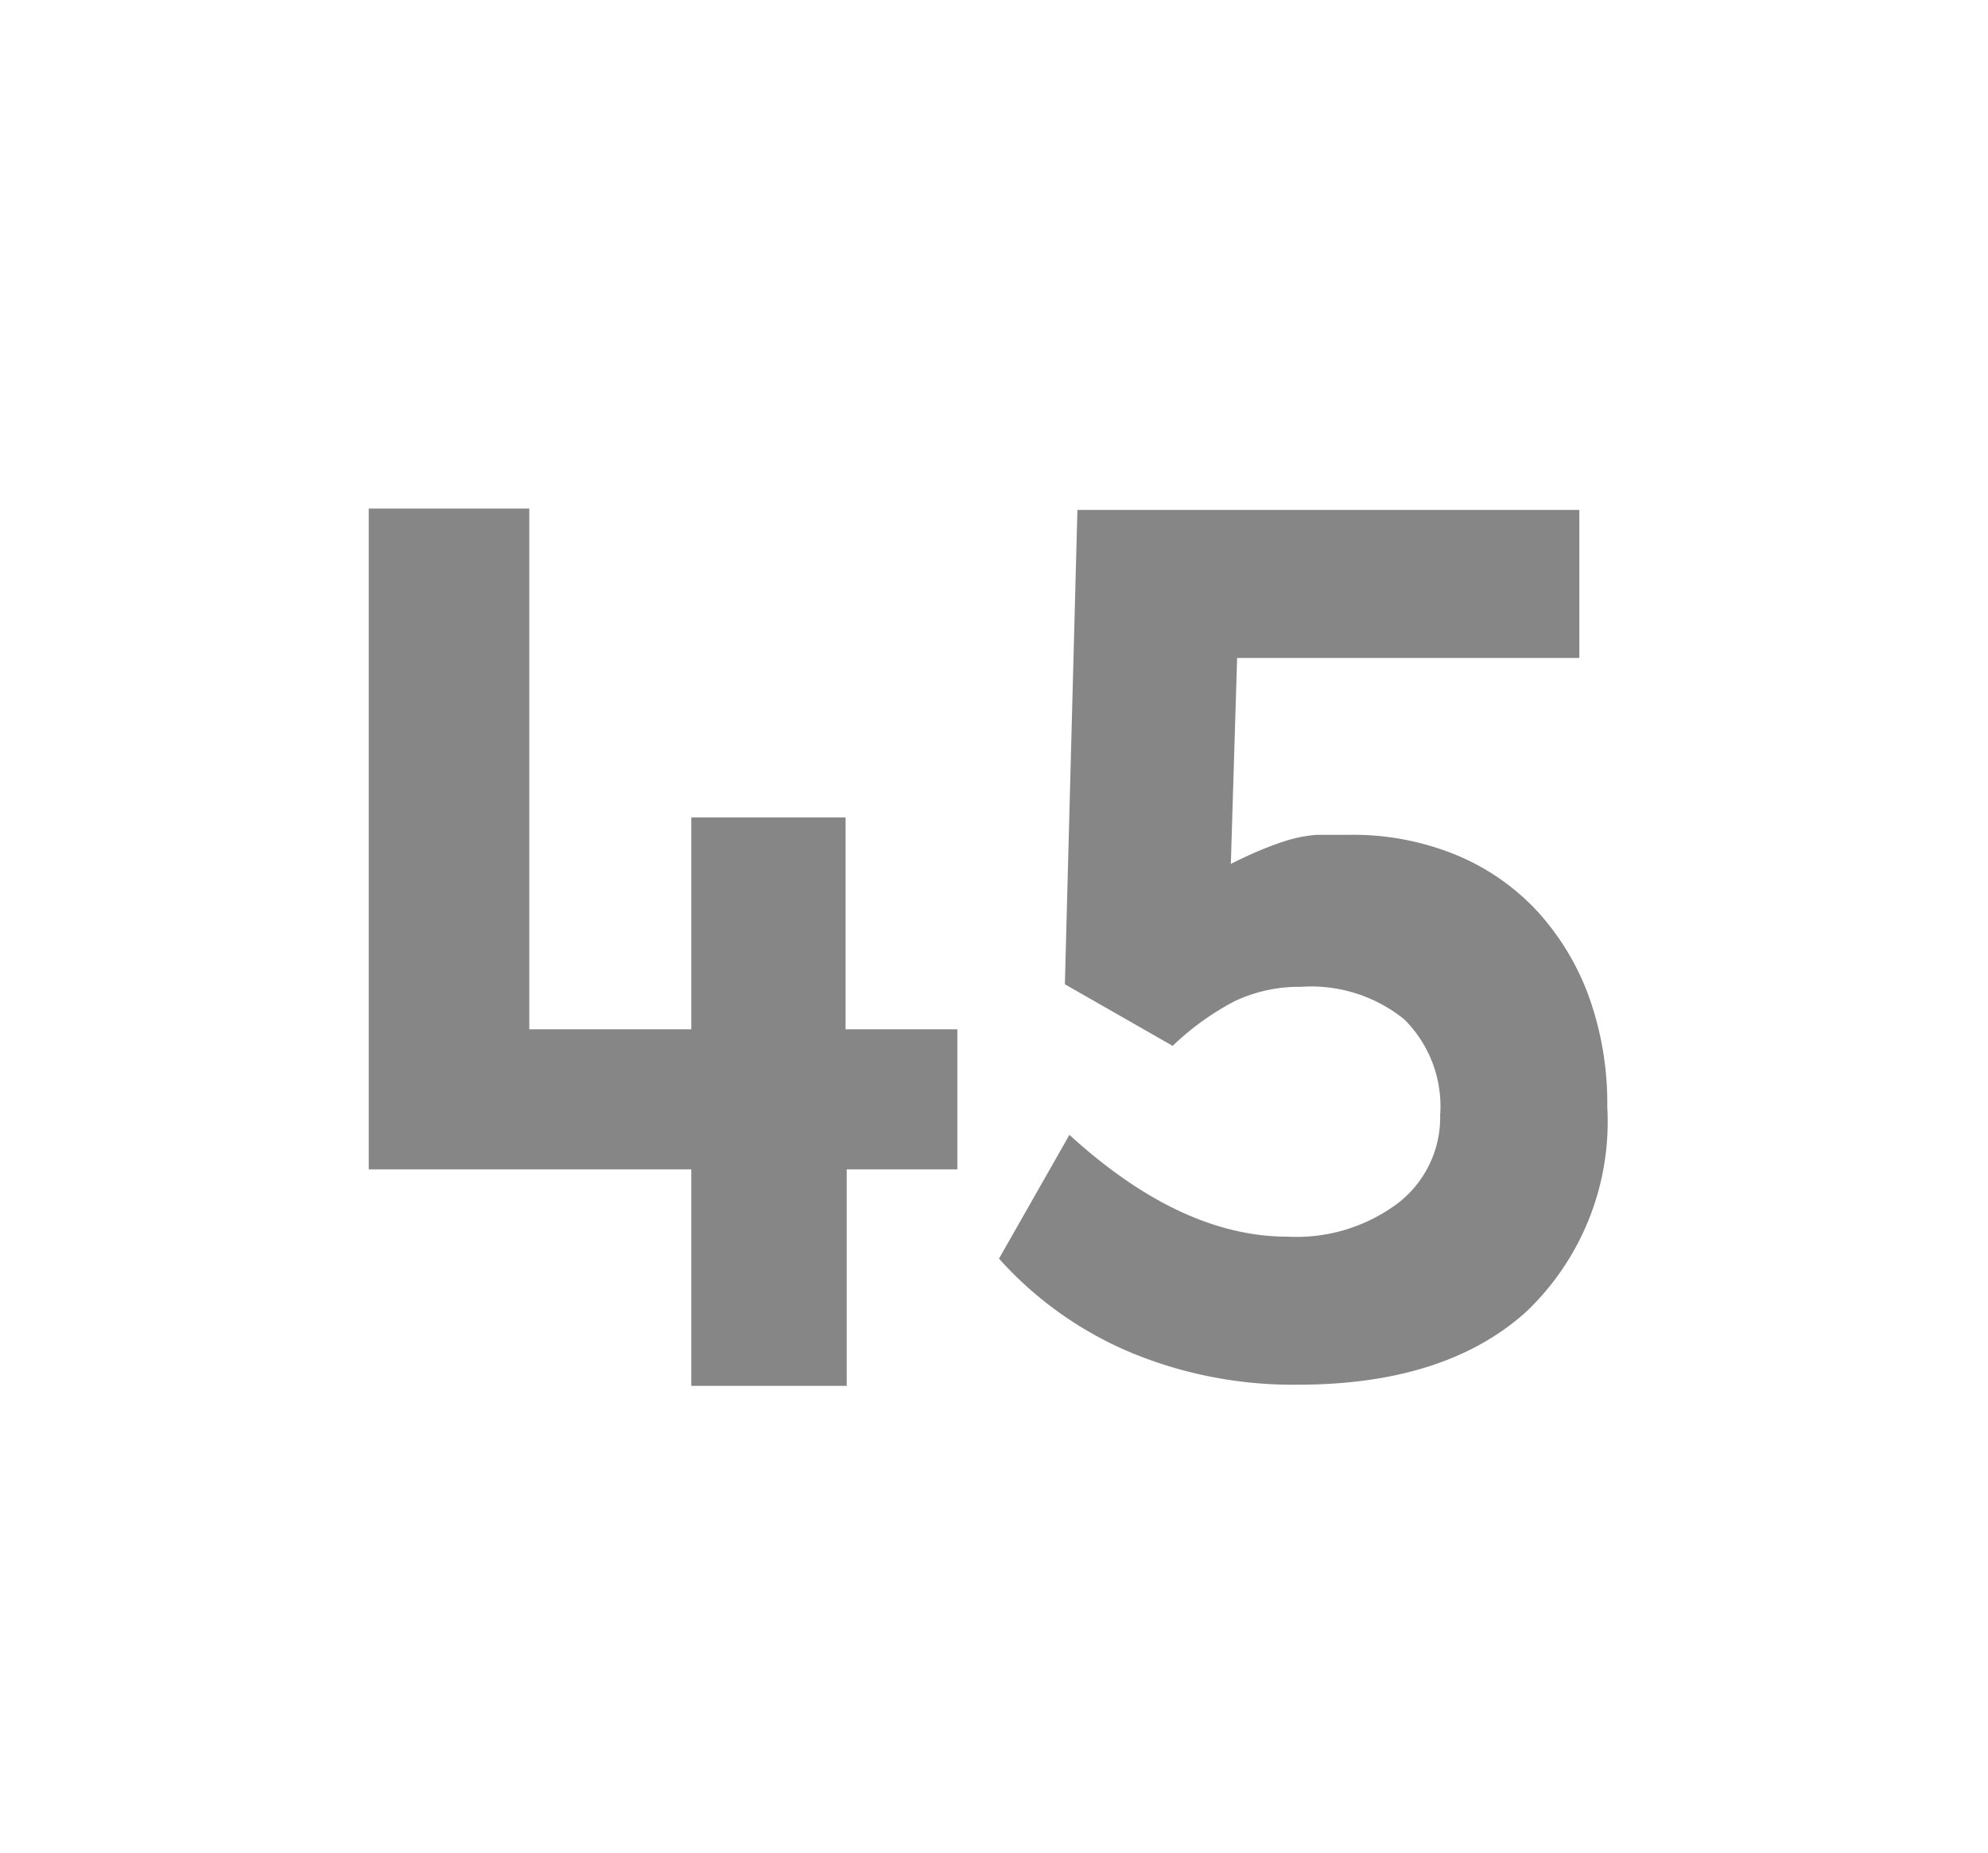 <svg id="Layer_1" data-name="Layer 1" xmlns="http://www.w3.org/2000/svg" viewBox="0 0 69.71 64.98"><defs><style>.cls-1{fill:#868687;}</style></defs><path class="cls-1" d="M29.69,48.59H24.24V41H12.93V17.83h5.63V36.09h5.68V28.66h5.41v7.43h3.92V41H29.69Z"/><path class="cls-1" d="M56.36,38.81A9.2,9.2,0,0,1,53.51,46q-2.84,2.55-8,2.55a14.83,14.83,0,0,1-5.84-1.12,12.91,12.91,0,0,1-4.64-3.3l2.47-4.34q3.91,3.57,7.65,3.57A5.93,5.93,0,0,0,49,42.2a3.8,3.8,0,0,0,1.5-3.1,4.3,4.3,0,0,0-1.26-3.36,5.2,5.2,0,0,0-3.63-1.14,5.29,5.29,0,0,0-2.31.5,9.48,9.48,0,0,0-2.18,1.57l-3.78-2.16.44-16.63h17.6l0,5.19h-12l-.22,7.22q.64-.32,1.11-.51c.32-.13.62-.24.92-.33a4.8,4.8,0,0,1,1-.18c.34,0,.73,0,1.16,0a9.52,9.52,0,0,1,3.67.69,8.11,8.11,0,0,1,2.84,1.94,9,9,0,0,1,1.84,3A11.1,11.1,0,0,1,56.36,38.81Z"/></svg>